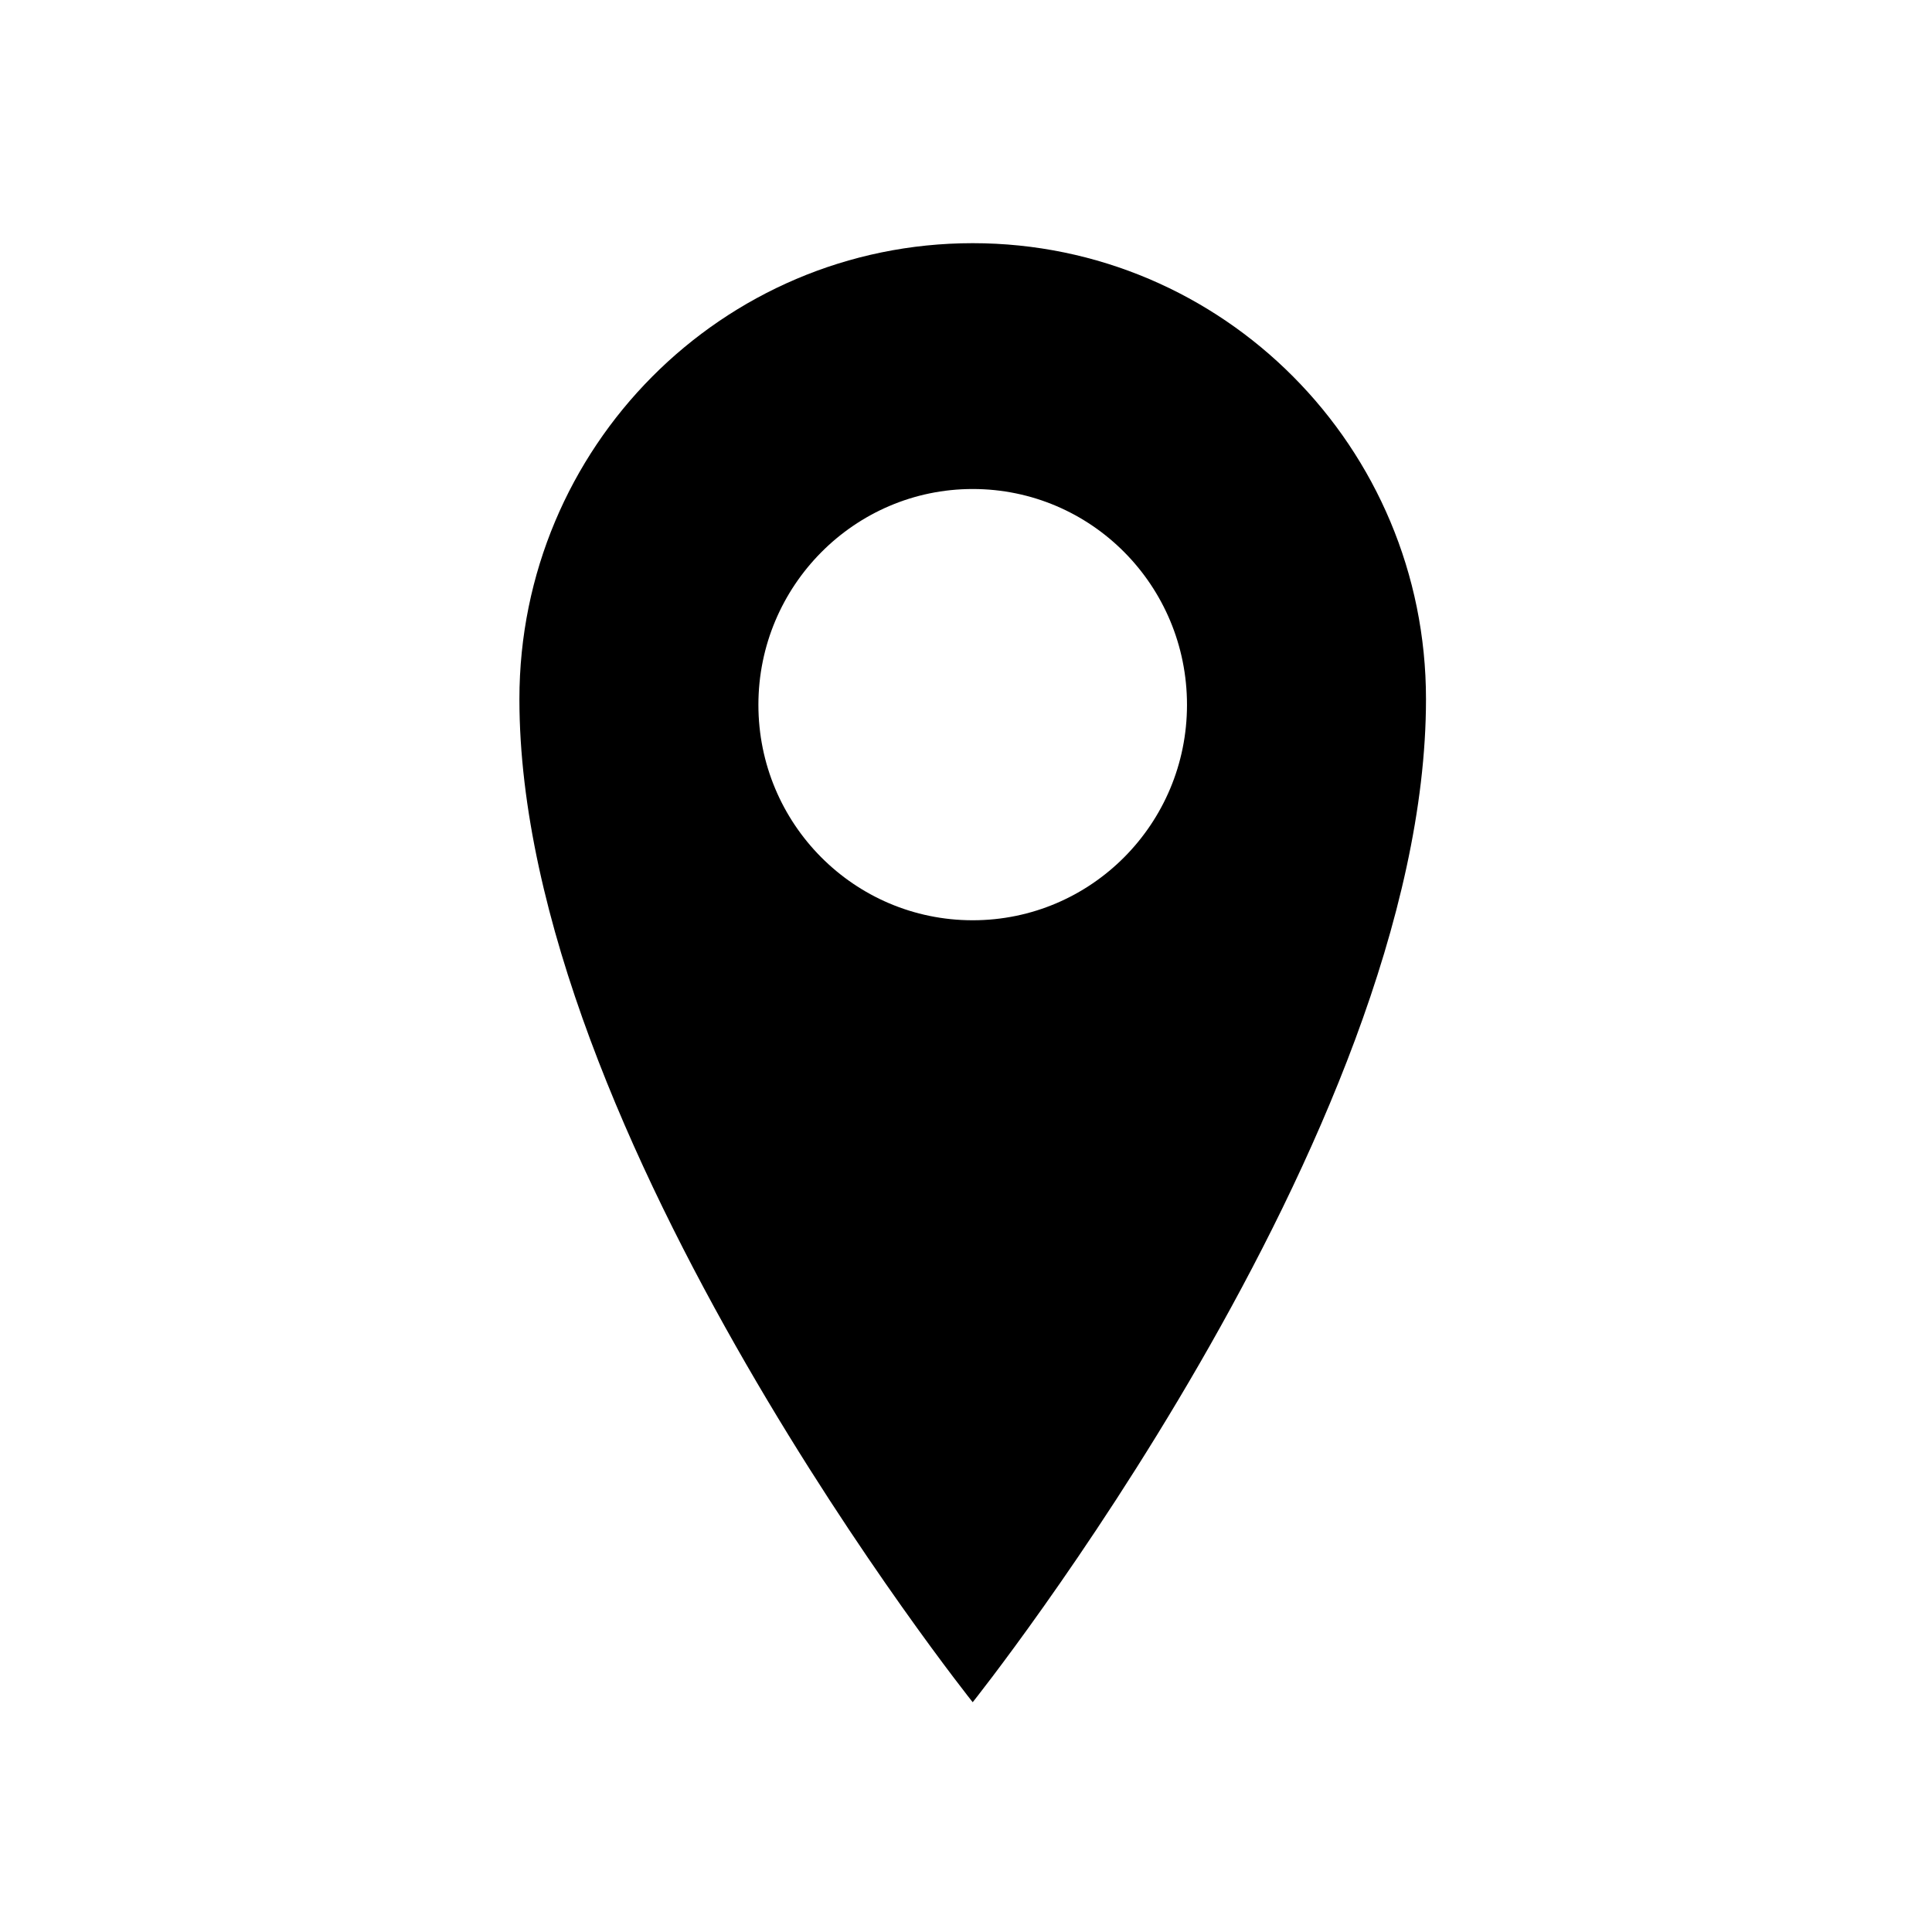 <?xml version="1.0" standalone="no"?>
<!DOCTYPE svg PUBLIC "-//W3C//DTD SVG 1.0//EN" "http://www.w3.org/TR/2001/REC-SVG-20010904/DTD/svg10.dtd">
<svg xmlns="http://www.w3.org/2000/svg" xmlns:xlink="http://www.w3.org/1999/xlink" id="body_1" width="30" height="30">

<g transform="matrix(0.059 0 0 0.059 0 0)">
	<g transform="matrix(1 0 0 1 0 0)">
	</g>
    <path transform="matrix(1 0 0 1 0 0)"  d="M256 64C 190.1 64 136.7 117.7 136.7 184C 136.7 298.6 256 448 256 448C 256 448 375.3 298.6 375.3 184C 375.3 117.7 321.9 64 256 64zM256 242.2C 224.8 242.2 199.6 216.8 199.6 185.5C 199.6 154.2 224.9 128.7 256 128.7C 287.2 128.7 312.4 154.1 312.4 185.5C 312.4 216.8 287.2 242.2 256 242.2z" stroke="none" fill="#000000" fill-rule="nonzero" />
</g>
</svg>